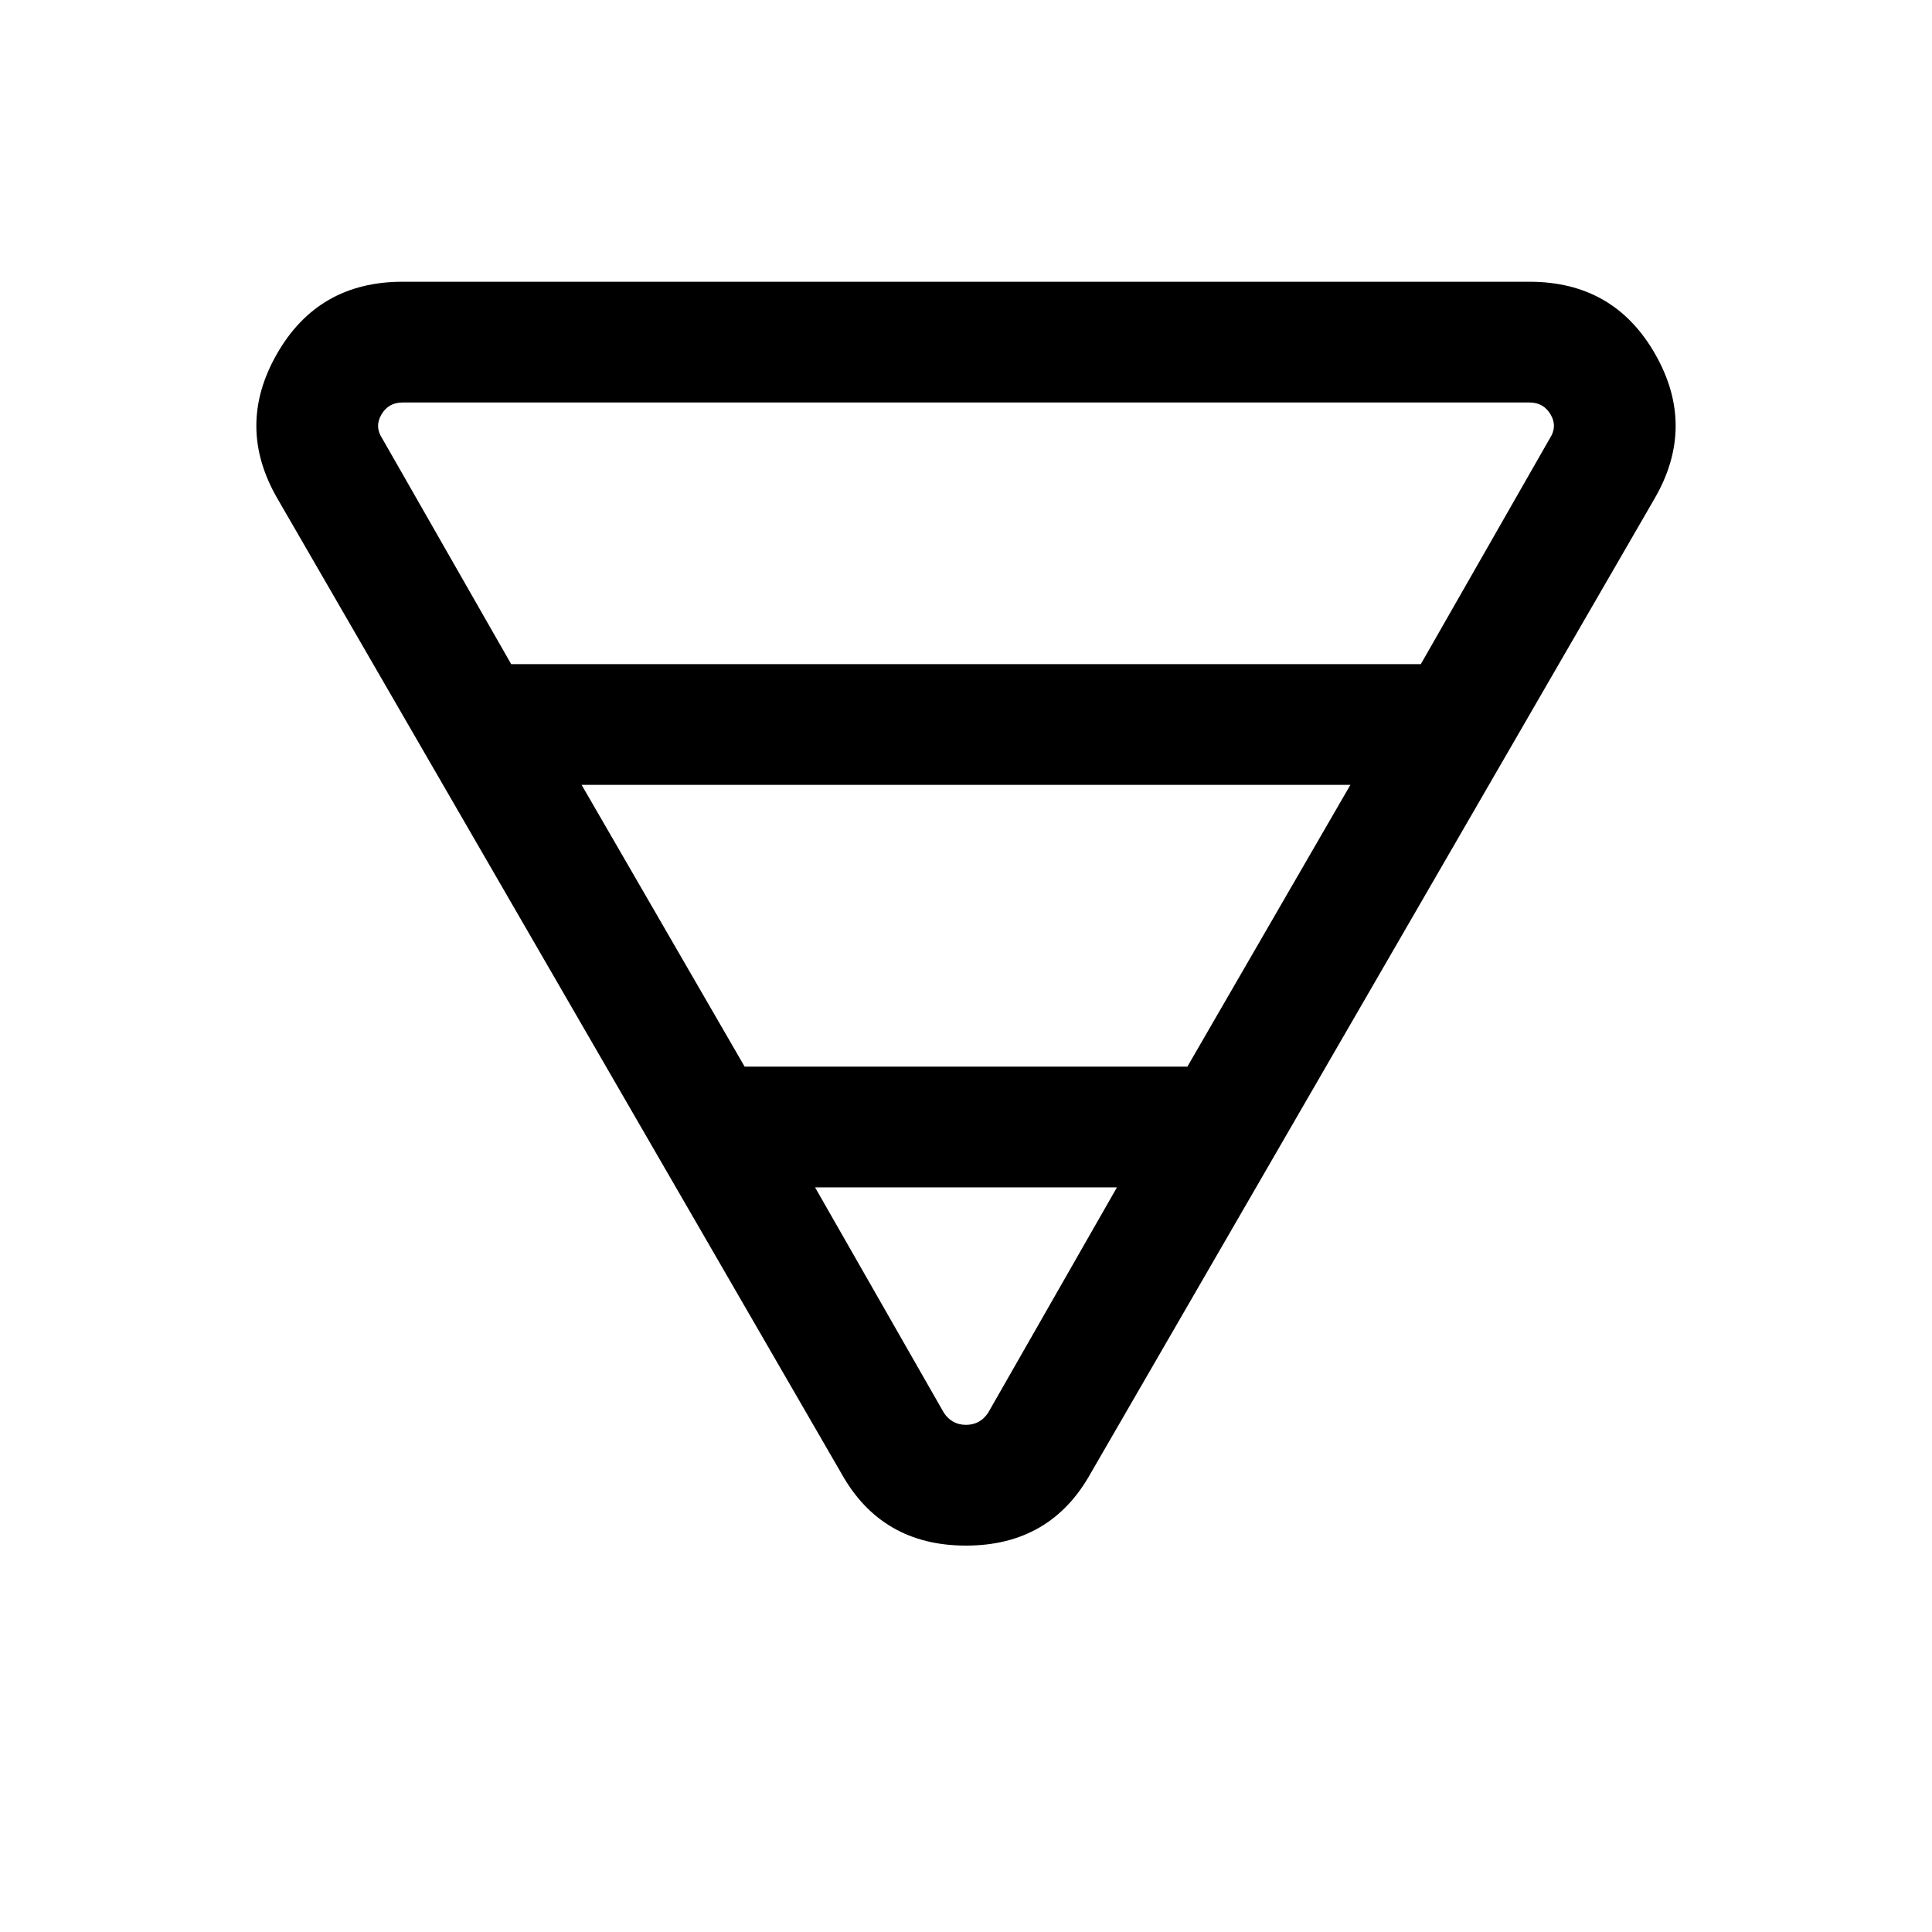 <svg xmlns="http://www.w3.org/2000/svg" height="24" width="24"><path d="M5 3.5H19Q20.05 3.5 20.562 4.4Q21.075 5.3 20.55 6.2L13.55 18.3Q13.05 19.2 12 19.2Q10.95 19.2 10.45 18.3L3.45 6.2Q2.925 5.3 3.438 4.4Q3.95 3.5 5 3.5ZM4.75 5.45 6.35 8.25H17.65L19.25 5.45Q19.35 5.3 19.263 5.15Q19.175 5 19 5H5Q4.825 5 4.738 5.15Q4.65 5.3 4.75 5.45ZM7.225 9.75 9.25 13.25H14.75L16.775 9.75ZM10.125 14.75 11.725 17.55Q11.825 17.7 12 17.7Q12.175 17.7 12.275 17.55L13.875 14.75Z"/></svg>